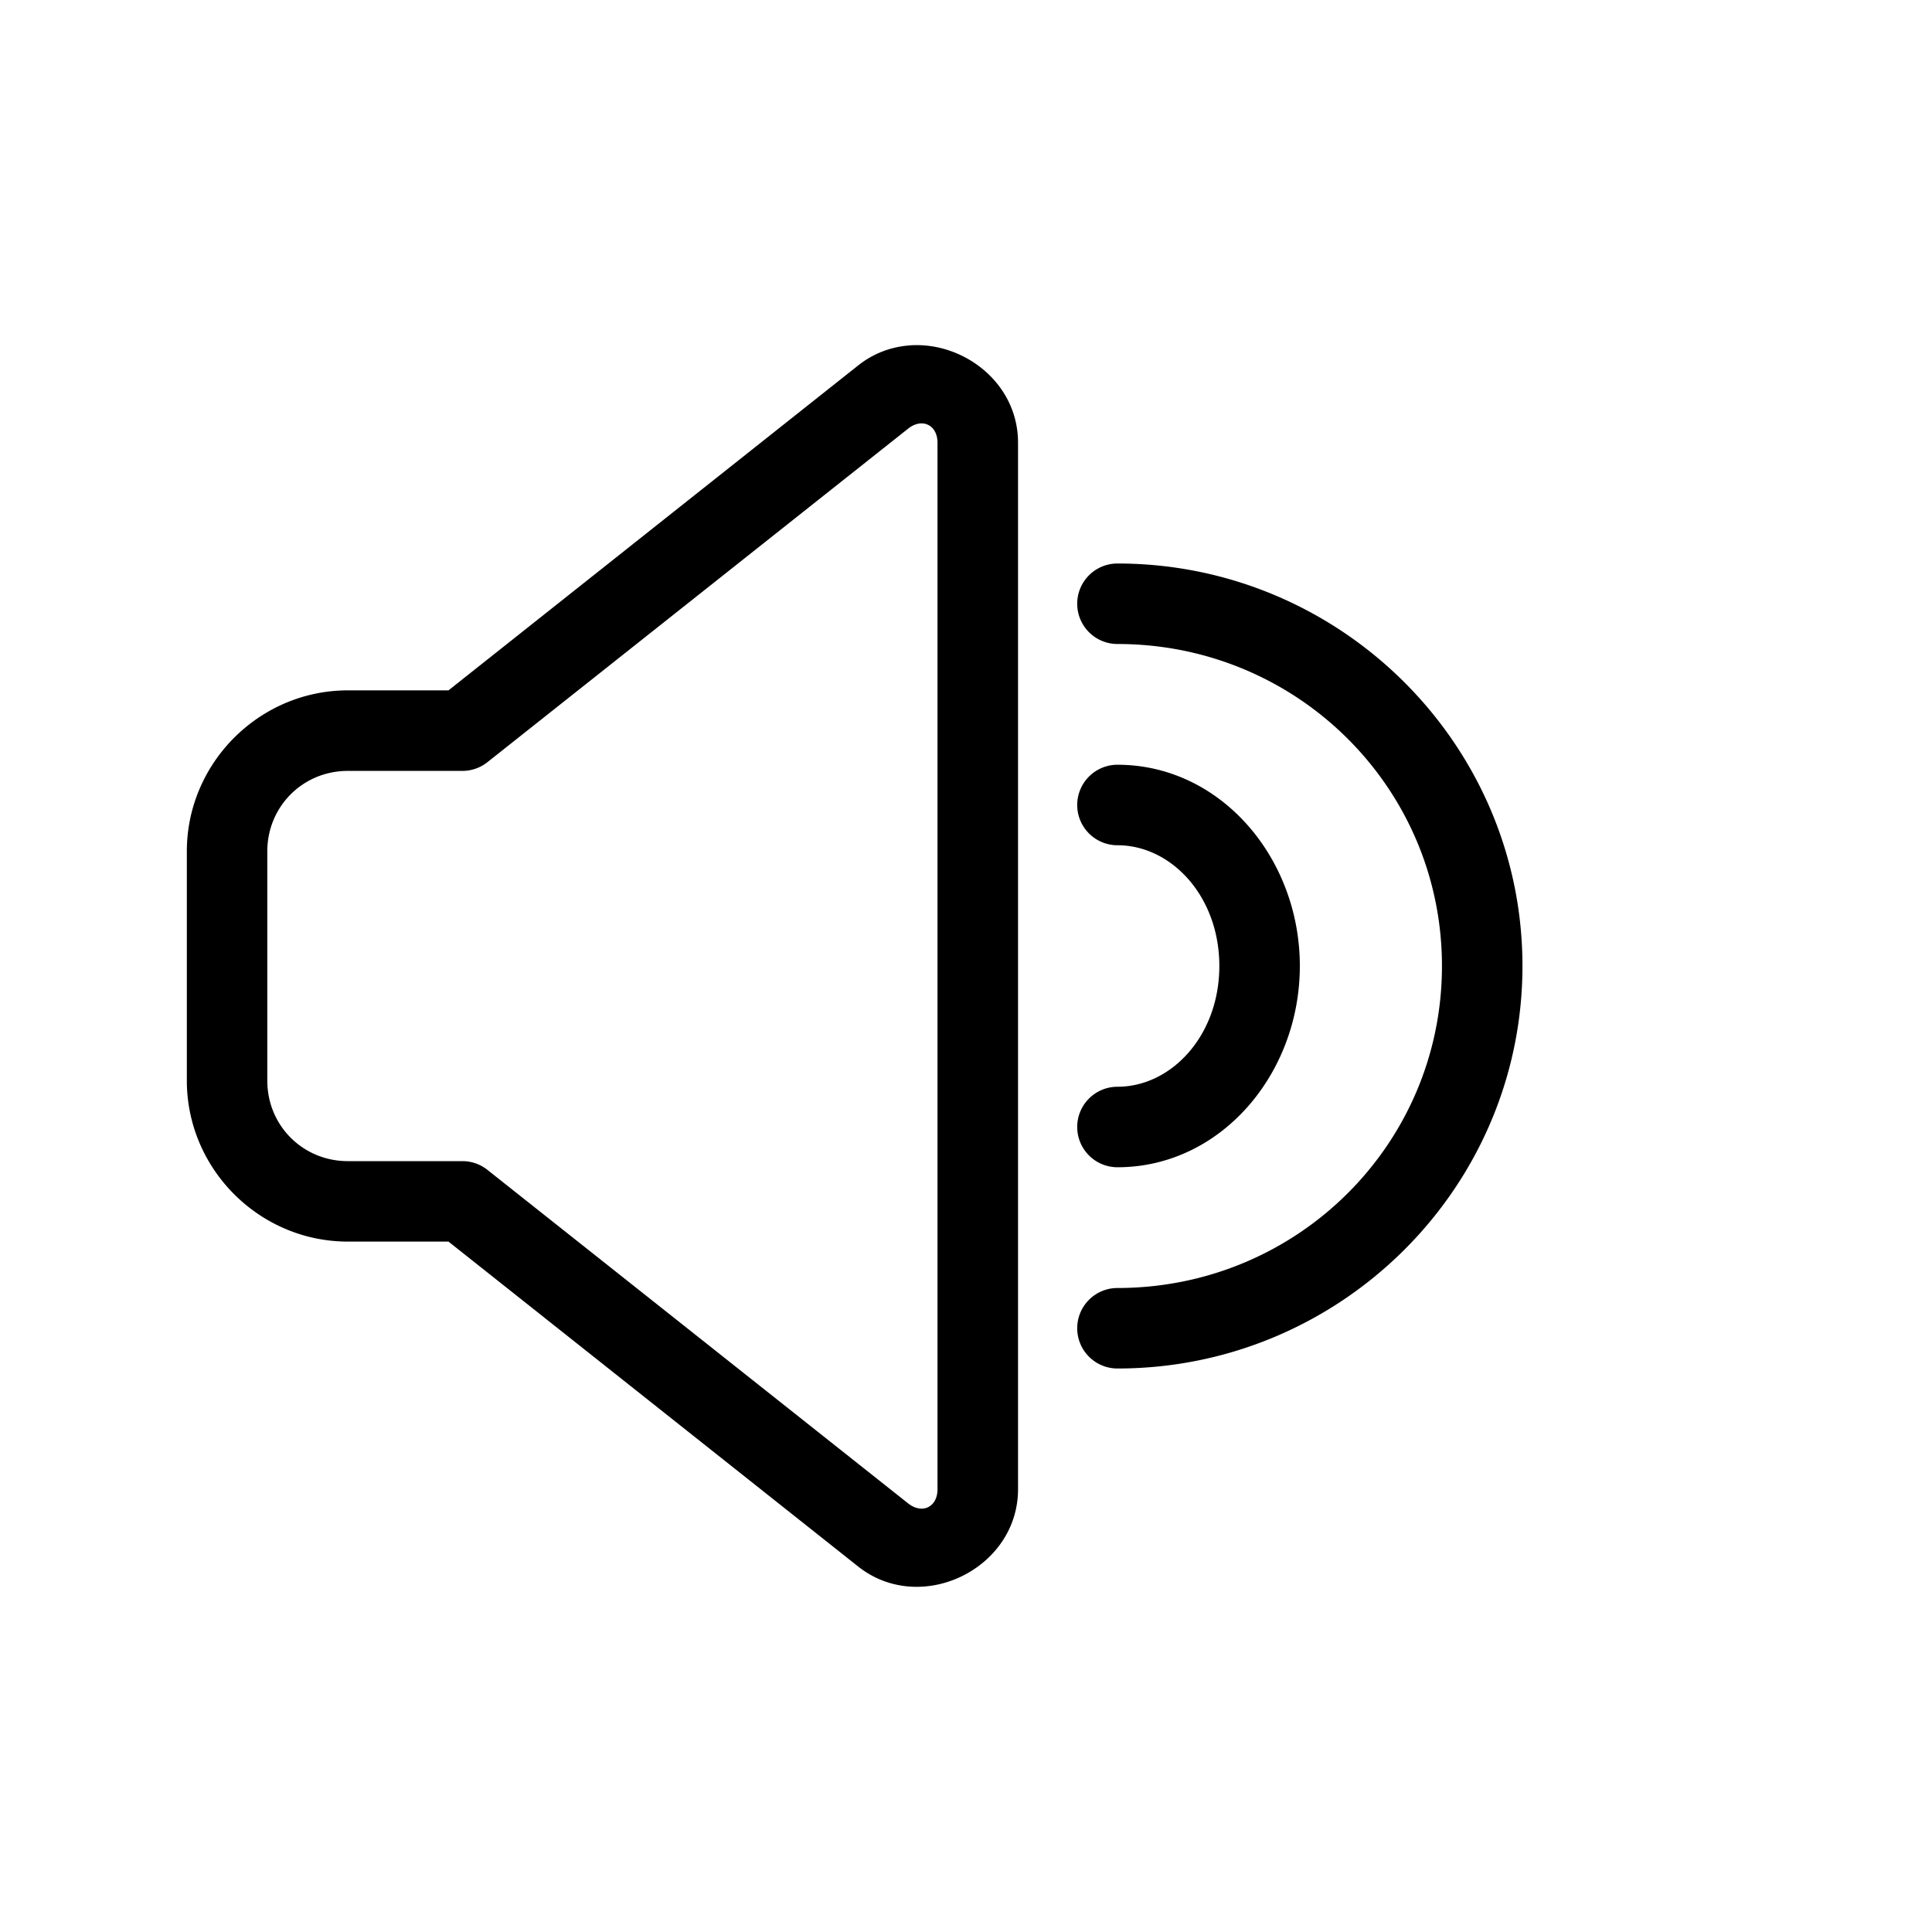 <?xml version="1.0" encoding="UTF-8"?>
<svg id="svg1" version="1.1" viewBox="0 0 48 48" xmlns="http://www.w3.org/2000/svg">
 <defs id="defs1">
  <style id="style1">.a{fill:none;stroke:#000;stroke-width:2px;stroke-linecap:round;stroke-linejoin:round;}</style>
 </defs>
 <g id="g1" transform="translate(.236)" stroke-linecap="round" stroke-linejoin="round">
  <path id="path3" d="m27.527 19a1 1 0 0 0-1 1 1 1 0 0 0 1 1c1.338 0 2.531 1.268 2.531 3s-1.193 3-2.531 3a1 1 0 0 0-1 1 1 1 0 0 0 1 1c2.562 0 4.531-2.314 4.531-5s-1.969-5-4.531-5z" style="paint-order:stroke fill markers"/>
  <path id="path3-5" d="m27.527 14a1 1 0 0 0-1 1 1 1 0 0 0 1 1c4.468 0 8.062 3.574 8.062 8s-3.594 8-8.062 8a1 1 0 0 0-1 1 1 1 0 0 0 1 1c5.542 0 10.062-4.485 10.062-10s-4.521-10-10.062-10z" style="paint-order:stroke fill markers"/>
 </g>
 <path id="rect1" transform="translate(2.292)" d="m20.305 8.582c-0.445 0.033-0.889 0.19-1.277 0.498l-10.178 8.072h-2.5c-2.197 0-4 1.803-4 4v5.695c0 2.197 1.803 4 4 4h2.5l10.178 8.072c1.553 1.232 3.973 0.063 3.973-1.92v-26c0-1.487-1.36-2.516-2.695-2.418zm0.461 1.973c0.139 0.067 0.234 0.224 0.234 0.445v26c0 0.443-0.381 0.627-0.729 0.352l-10.453-8.287a1 1 0 0 0-0.621-0.217h-2.848c-1.116 0-2-0.884-2-2v-5.695c0-1.116 0.884-2 2-2h2.848a1 1 0 0 0 0.621-0.217l10.453-8.287c0.174-0.138 0.355-0.161 0.494-0.094z" stroke-linecap="round" stroke-linejoin="round" style="paint-order:stroke fill markers"/>
</svg>
